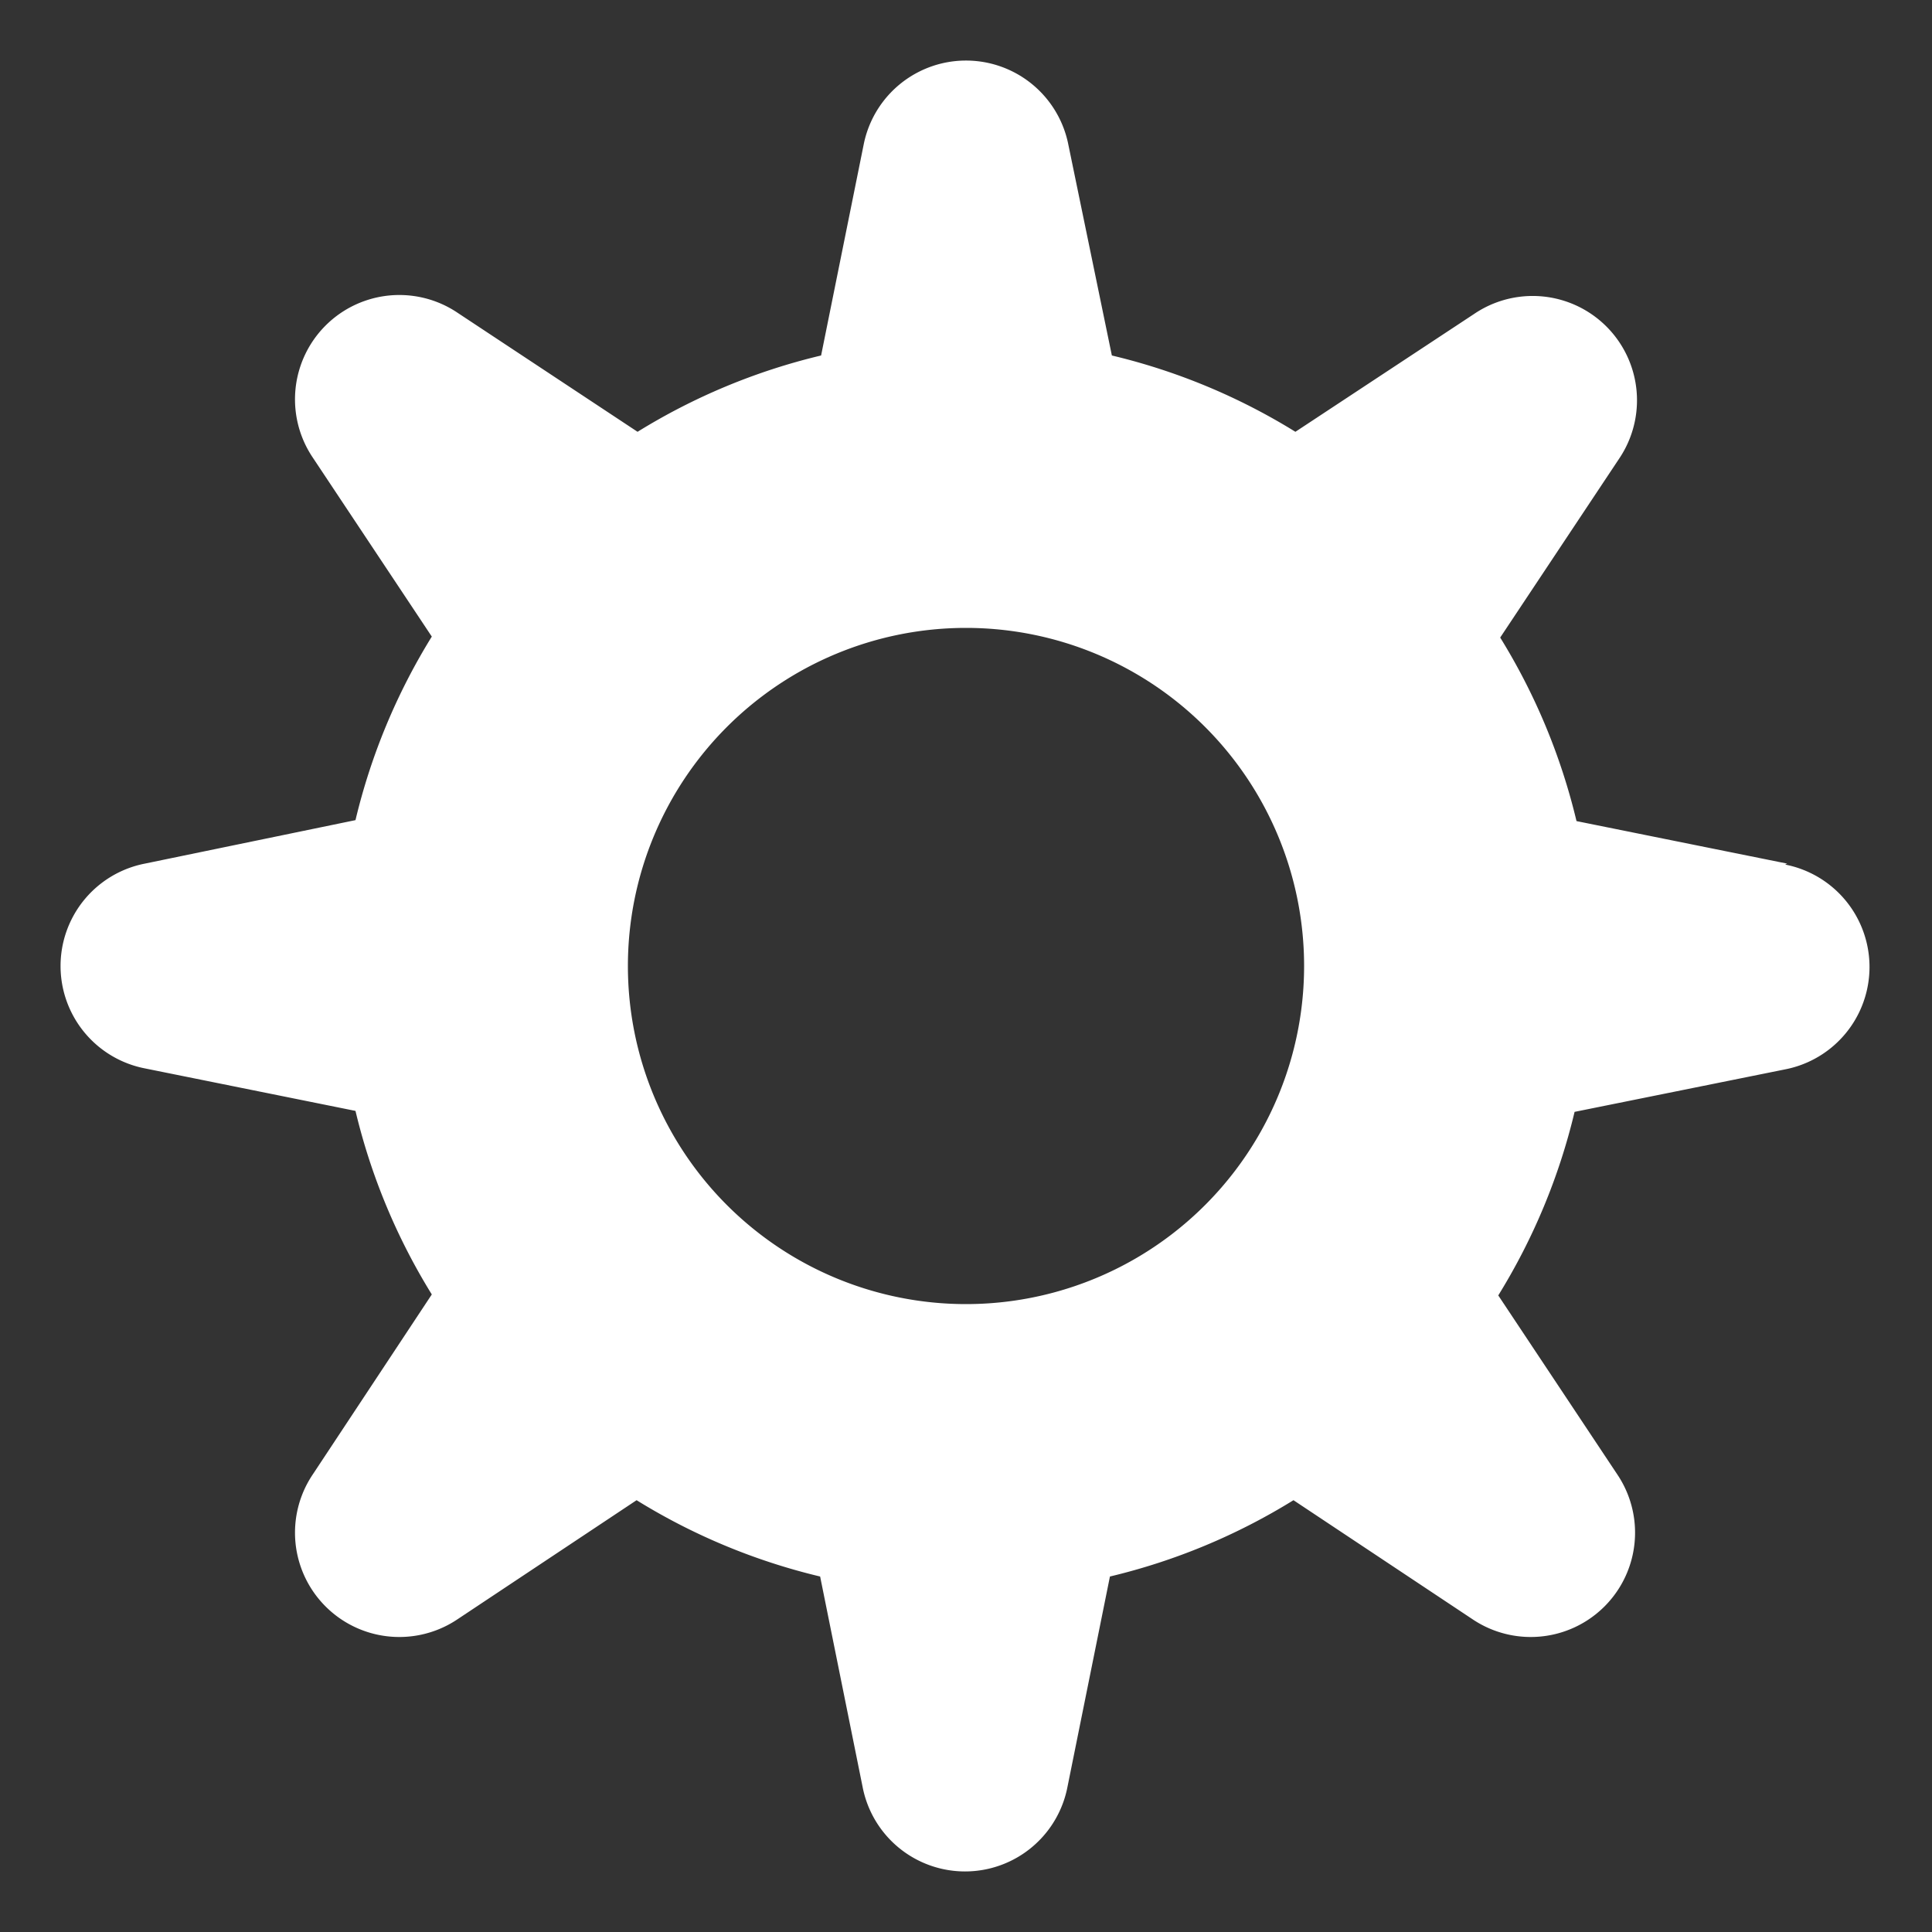 <svg id="flat" xmlns="http://www.w3.org/2000/svg" viewBox="0 0 20 20"><rect x="0" y="0" width="20" height="20" fill="#333333" stroke="none"/><path d="M18.5,8.94,16.32,8.5h0a6.46,6.46,0,0,0-.79-1.9h0l1.23-1.85a1.08,1.08,0,0,0-1.5-1.5L13.41,4.47h0a6.45,6.45,0,0,0-1.9-.79h0L11.06,1.5a1.08,1.08,0,0,0-2.12,0L8.5,3.68h0a6.45,6.45,0,0,0-1.9.79h0L4.74,3.24a1.08,1.08,0,0,0-1.5,1.5L4.47,6.59h0a6.45,6.45,0,0,0-.79,1.9h0L1.5,8.94a1.08,1.08,0,0,0,0,2.12l2.18.44h0a6.45,6.45,0,0,0,.79,1.9h0L3.24,15.26a1.08,1.08,0,0,0,1.5,1.5l1.85-1.23h0a6.45,6.45,0,0,0,1.9.79h0l.44,2.18a1.08,1.08,0,0,0,2.12,0l.44-2.18h0a6.45,6.45,0,0,0,1.9-.79h0l1.85,1.23a1.08,1.08,0,0,0,1.5-1.5l-1.23-1.85h0a6.45,6.45,0,0,0,.79-1.9h0l2.18-.44a1.08,1.08,0,0,0,0-2.12ZM10,13.5A3.5,3.5,0,1,1,13.5,10,3.5,3.5,0,0,1,10,13.5Z" fill="#FFFFFF"/></svg>